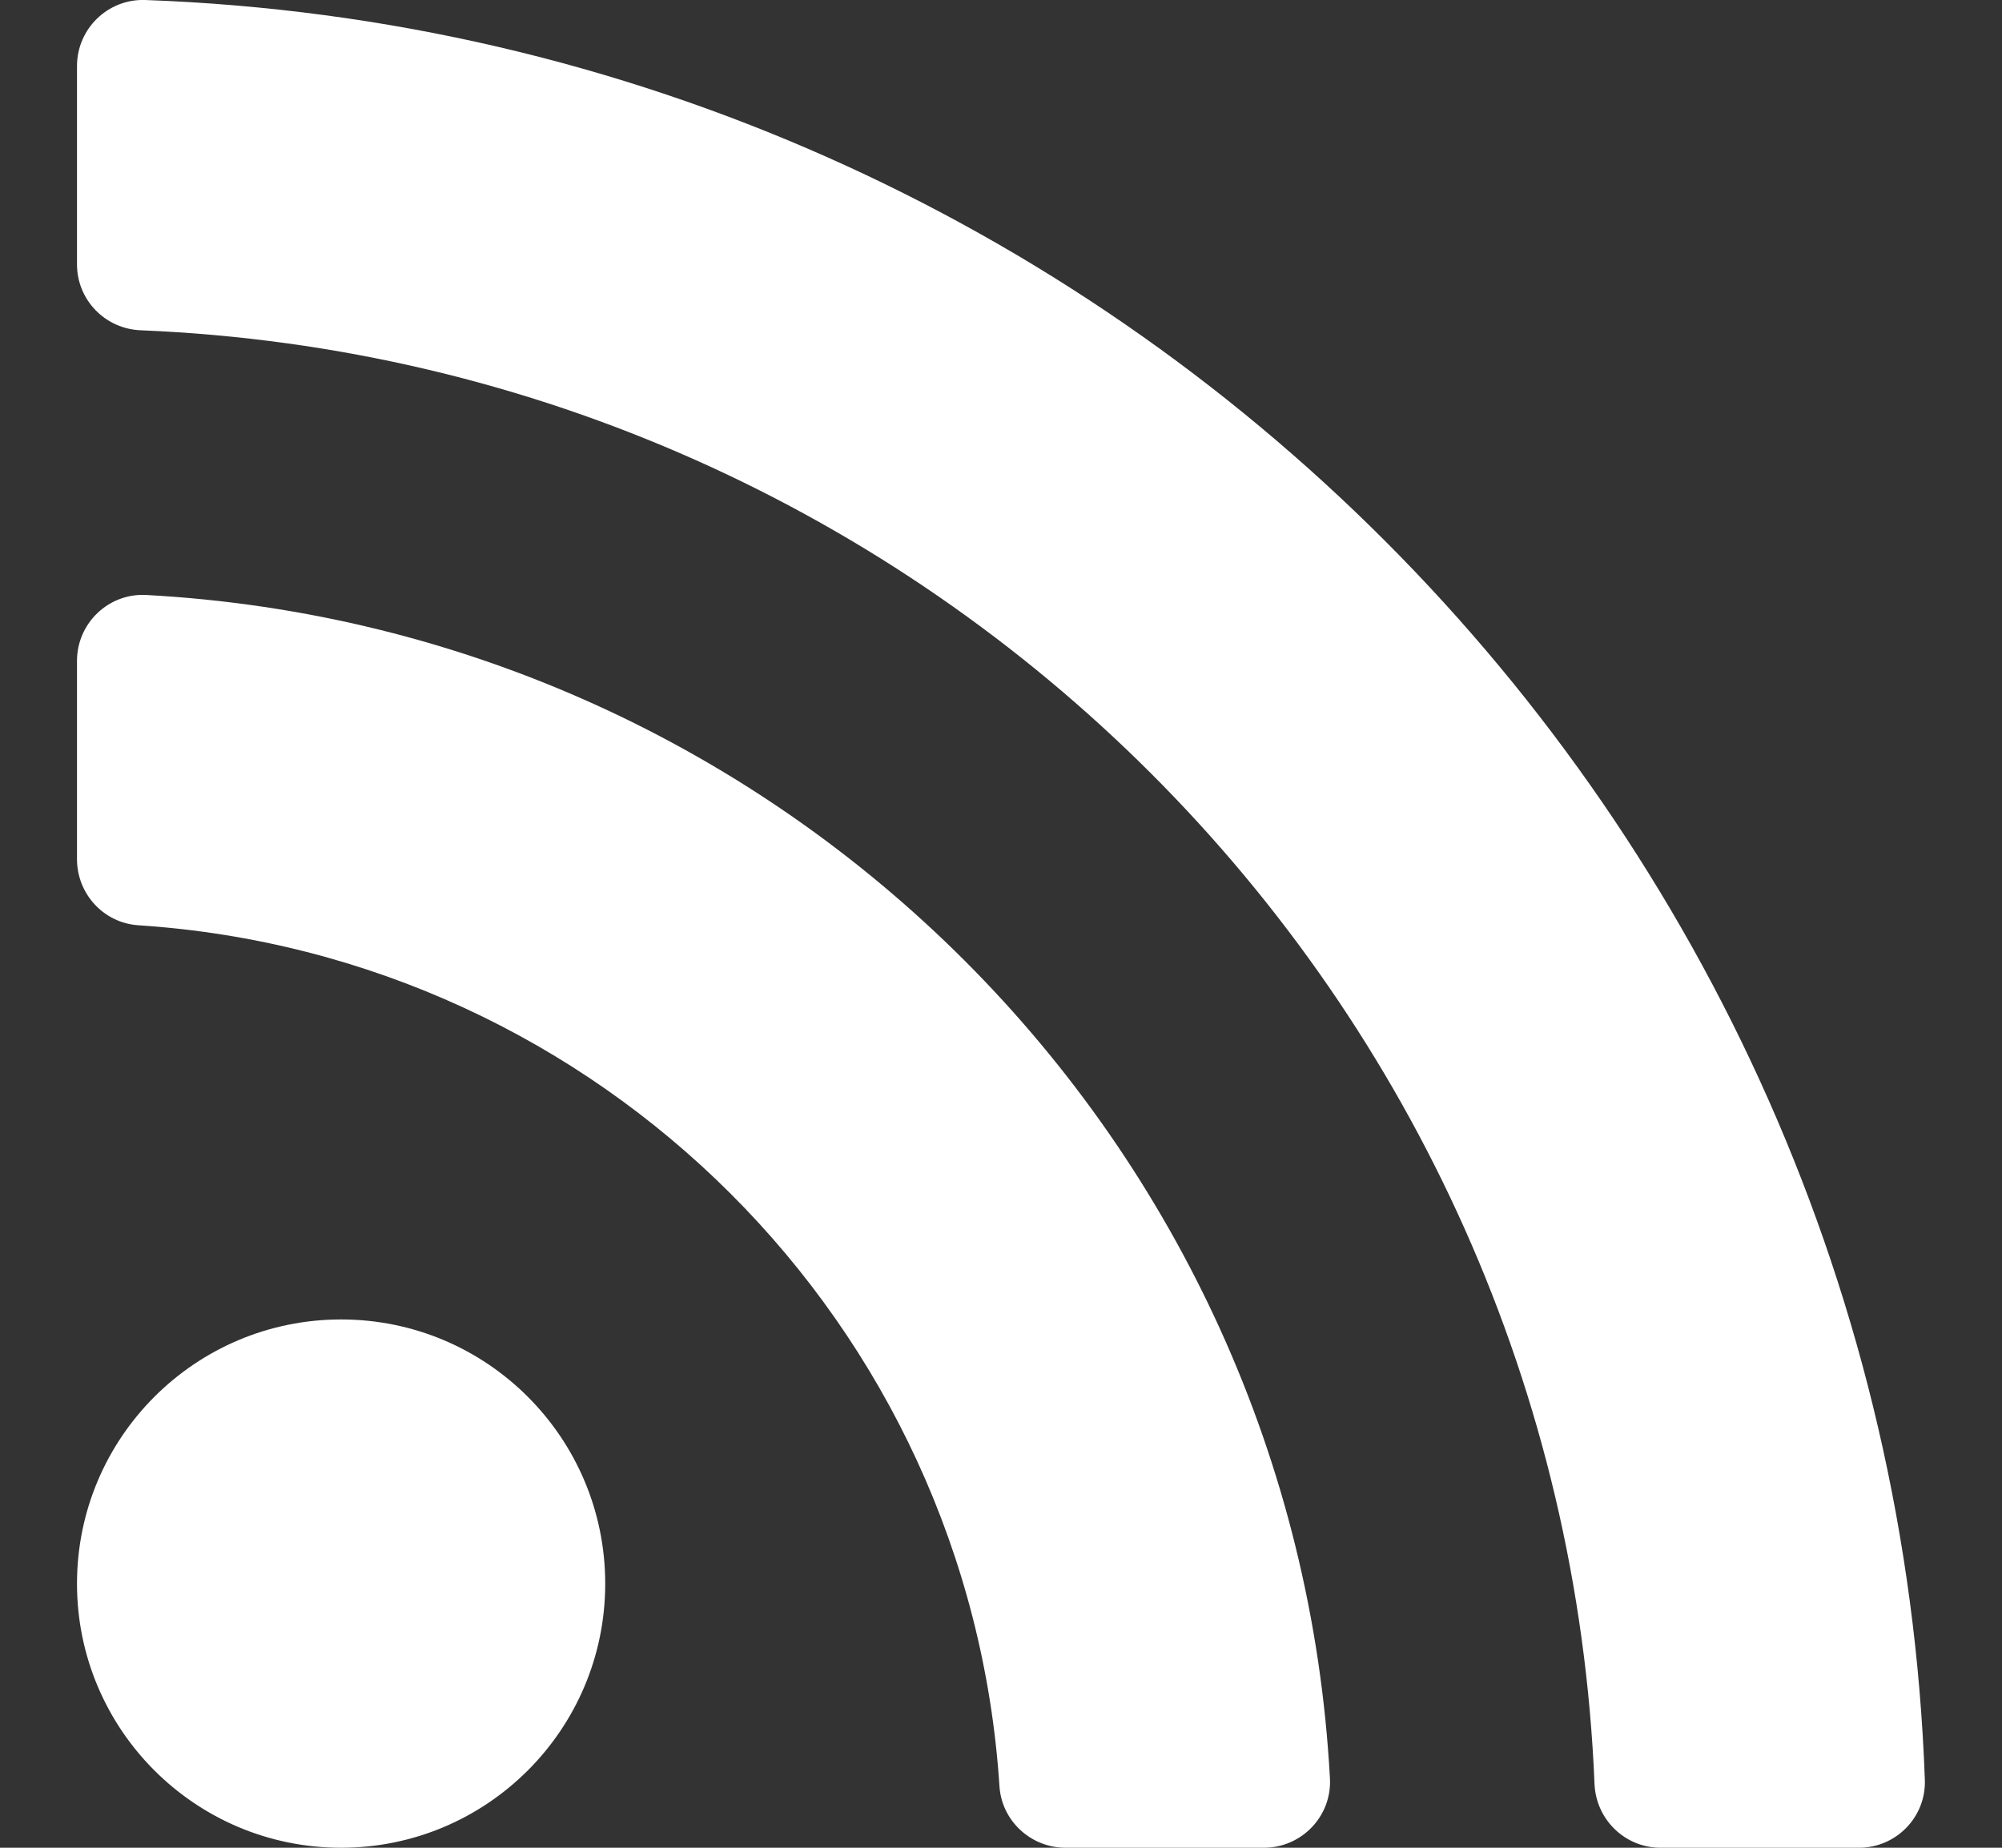 <svg width="13" height="12" viewBox="0 0 13 12" fill="none" xmlns="http://www.w3.org/2000/svg">
<rect x="0" y="0" width="13" height="12" fill="#333333" stroke="none"/>
<g id="platform=rss">
<path id="Vector/rss" d="M3.93 10.285C3.93 11.232 3.162 12 2.215 12C1.268 12 0.5 11.232 0.5 10.285C0.5 9.337 1.268 8.569 2.215 8.569C3.162 8.569 3.93 9.337 3.93 10.285ZM8.636 11.55C8.412 7.409 5.095 4.088 0.949 3.864C0.705 3.851 0.5 4.047 0.5 4.292V5.58C0.5 5.805 0.673 5.994 0.898 6.009C3.894 6.204 6.295 8.599 6.49 11.601C6.505 11.826 6.694 12 6.92 12H8.207C8.452 12 8.649 11.795 8.636 11.55ZM12.499 11.558C12.274 5.295 7.235 0.226 0.942 0C0.7 -0.008 0.5 0.187 0.5 0.429V1.717C0.5 1.948 0.683 2.136 0.914 2.145C6.034 2.355 10.145 6.466 10.354 11.586C10.364 11.817 10.552 12 10.783 12H12.071C12.313 12 12.508 11.8 12.499 11.558Z" fill="#ffffff"/>
</g>
</svg>
